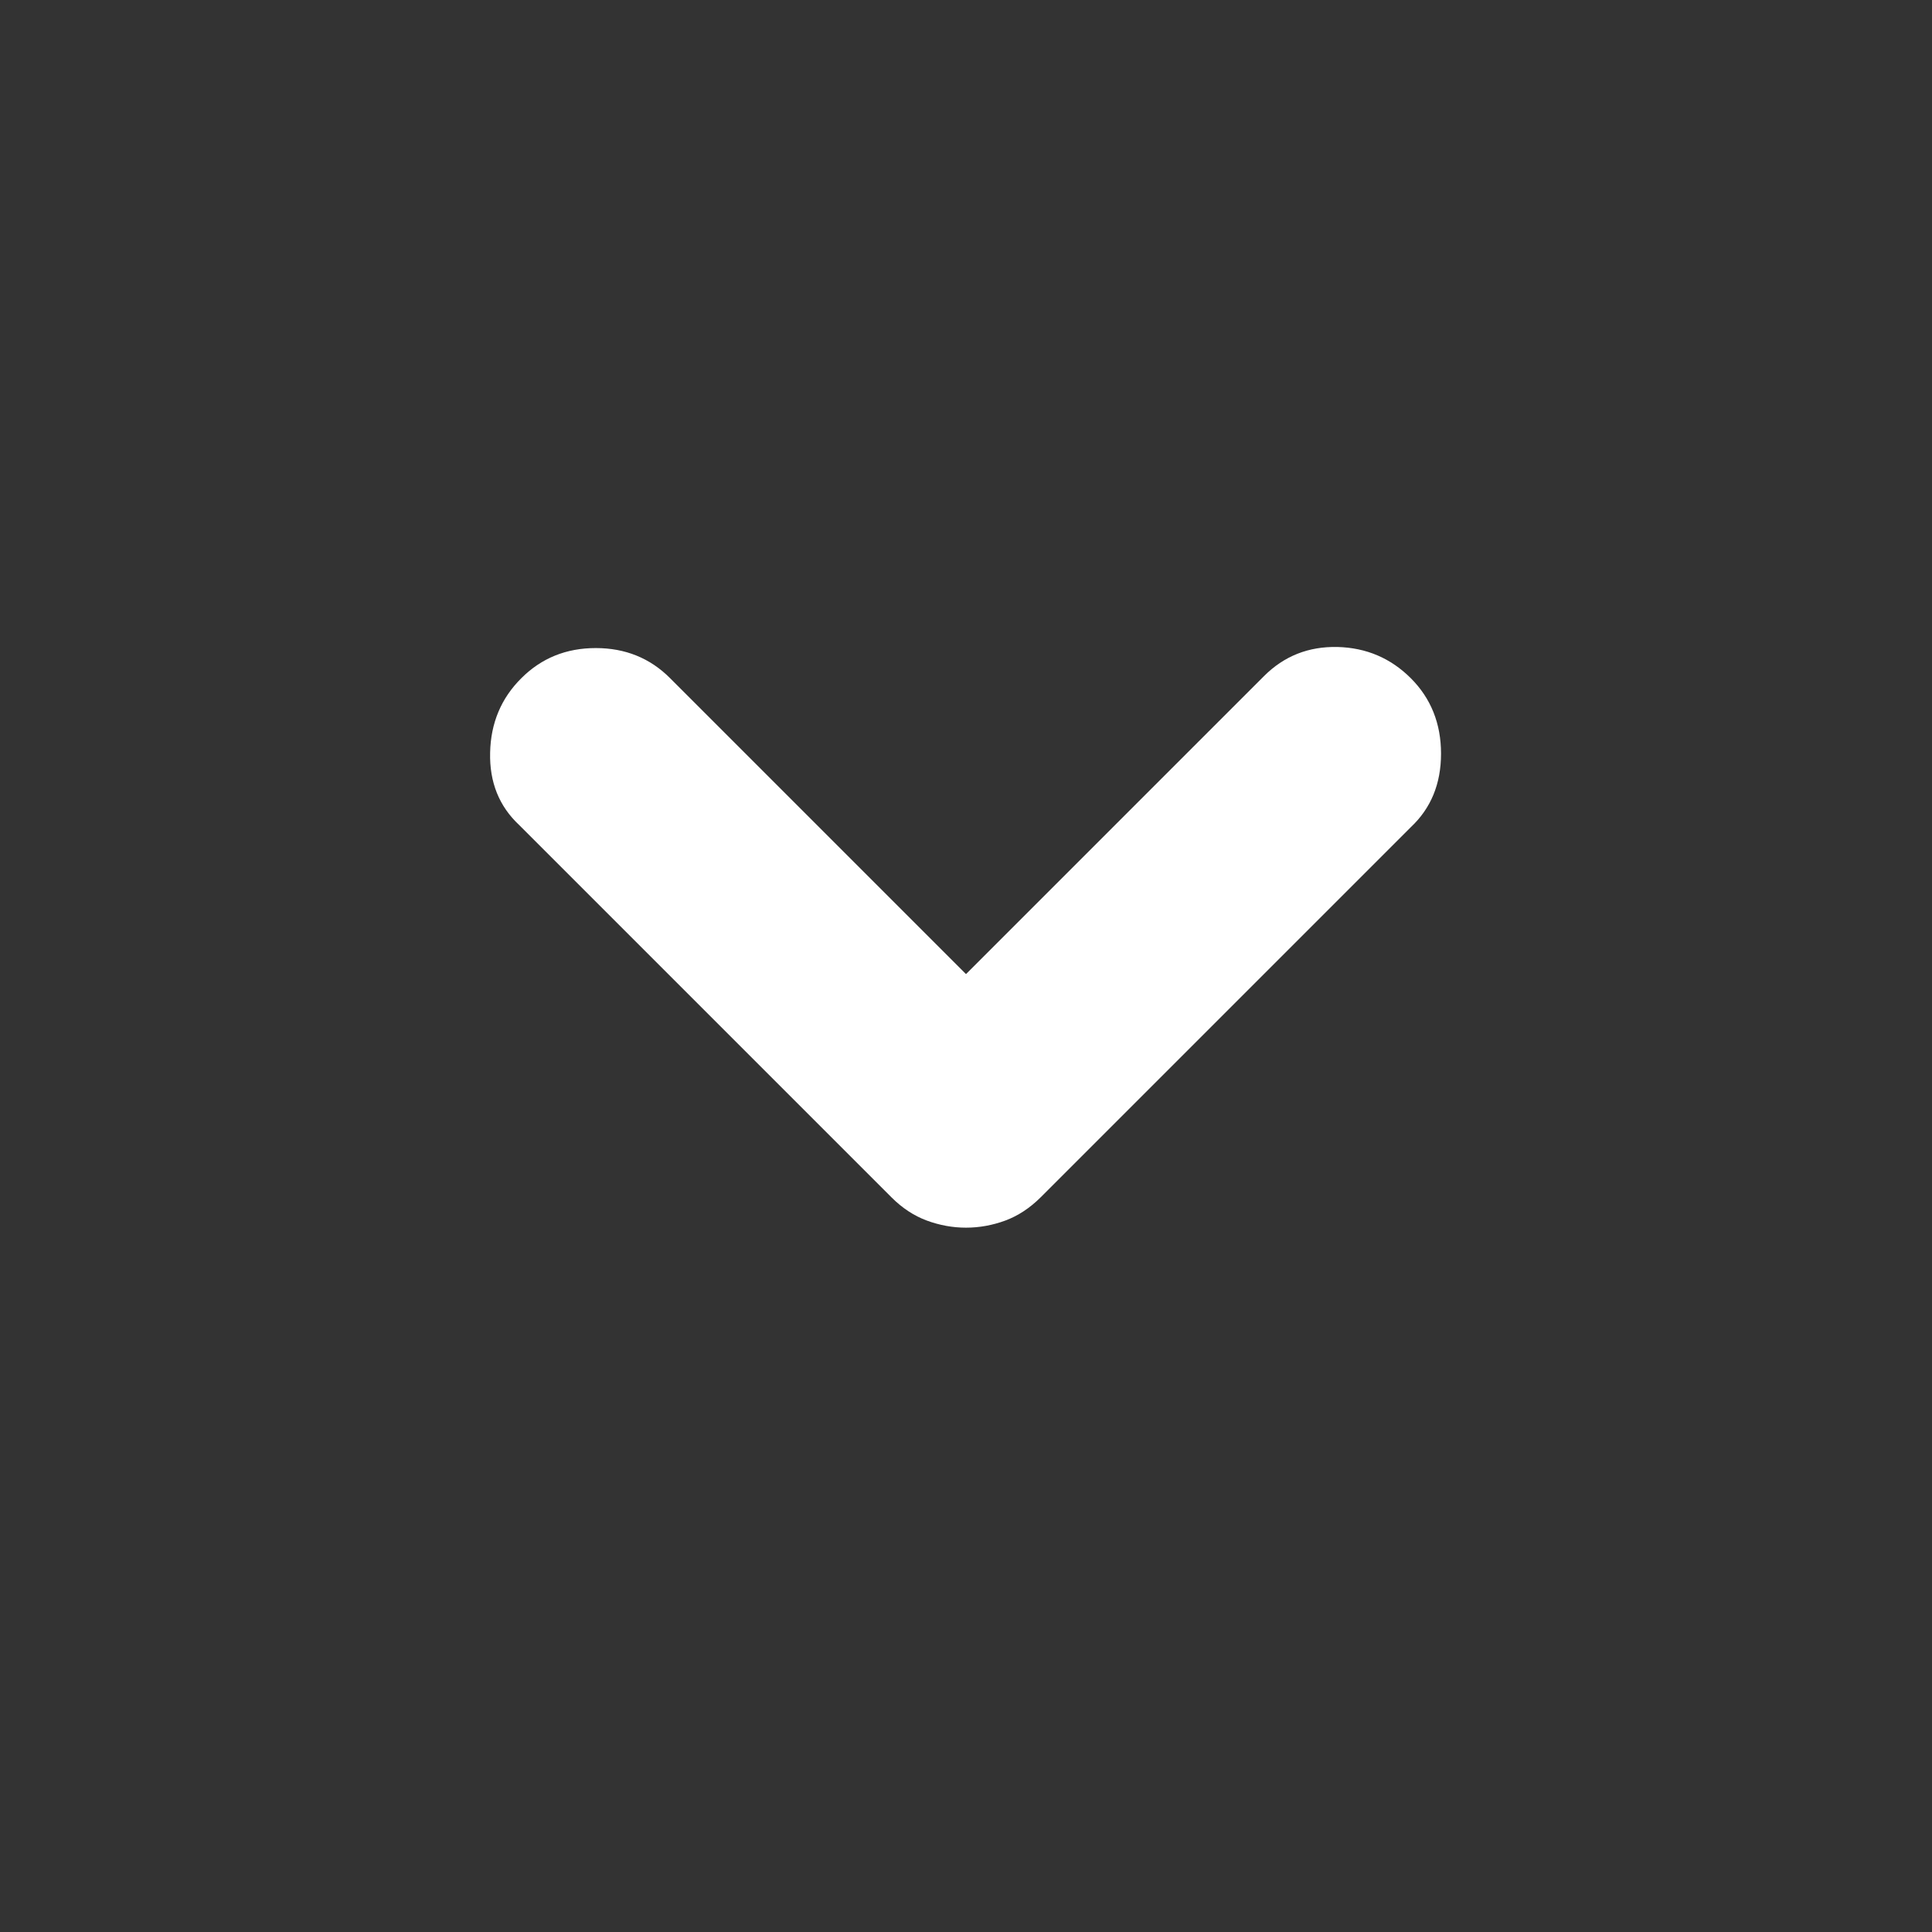 <svg width="16" height="16" viewBox="0 0 16 16" fill="none" xmlns="http://www.w3.org/2000/svg">
  <rect x="0" y="0" width="16" height="16" fill="#333333" stroke="none"/>
  <mask id="mask0_2321_8470" style="mask-type:alpha" maskUnits="userSpaceOnUse" x="0" y="0" width="16" height="16">
  <rect width="16" height="16" fill="#D9D9D9"/>
  </mask>
  <g mask="url(#mask0_2321_8470)">
  <path d="M8 10.167C7.889 10.167 7.781 10.147 7.675 10.108C7.57 10.069 7.472 10.005 7.384 9.917L4.3 6.833C4.134 6.678 4.053 6.478 4.059 6.233C4.064 5.989 4.15 5.783 4.317 5.617C4.484 5.45 4.689 5.367 4.934 5.367C5.178 5.367 5.384 5.45 5.55 5.617L8 8.067L10.467 5.6C10.634 5.433 10.836 5.353 11.076 5.358C11.314 5.364 11.517 5.45 11.684 5.617C11.85 5.783 11.934 5.992 11.934 6.241C11.934 6.492 11.85 6.694 11.684 6.85L8.617 9.917C8.528 10.005 8.431 10.069 8.326 10.108C8.22 10.147 8.111 10.167 8 10.167Z" fill="white"/>
  </g>
</svg>
  